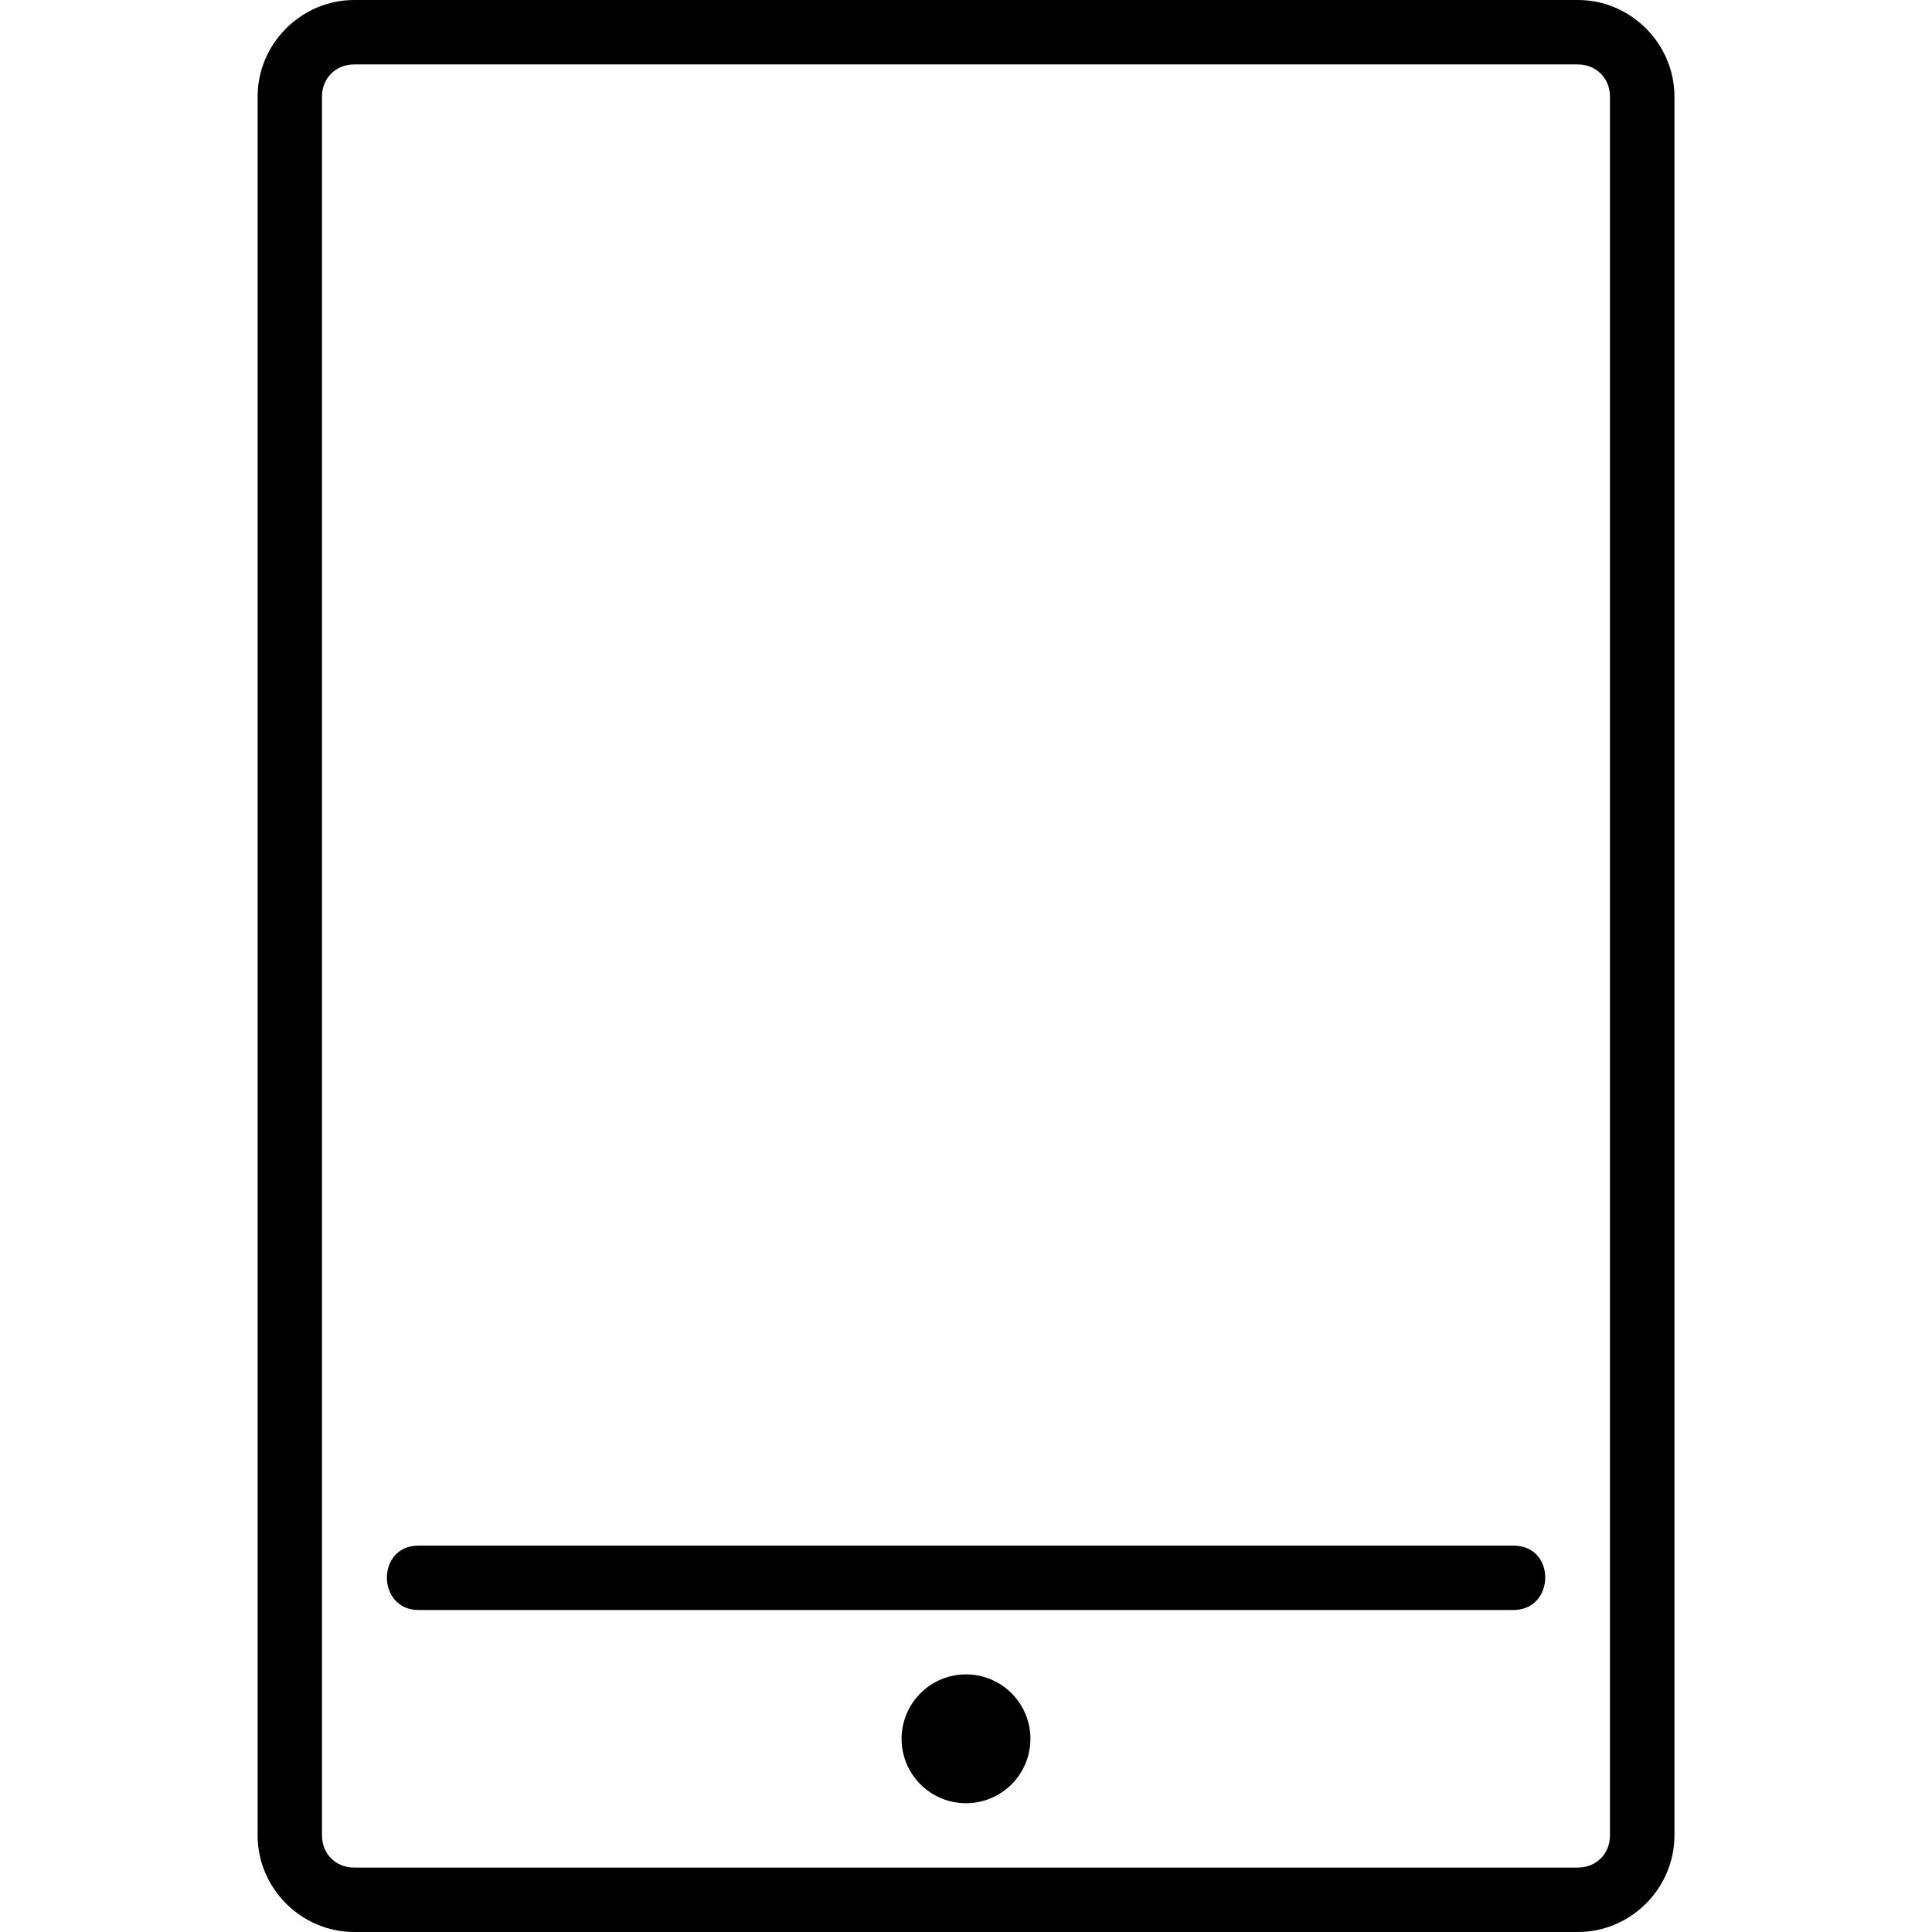 <!-- Generated by IcoMoon.io -->
<svg version="1.1" xmlns="http://www.w3.org/2000/svg" width="32" height="32" viewBox="0 0 32 32">
<title>mbri-tablet-vertical</title>
<path d="M6.933 25.6h18.133c0.715 0 0.693 1.067 0 1.067h-18.133c-0.693 0-0.706-1.067 0-1.067zM16 27.733c0.589 0 1.067 0.478 1.067 1.067s-0.478 1.067-1.067 1.067-1.067-0.478-1.067-1.067 0.478-1.067 1.067-1.067zM4.267 30.4c0 0.877 0.723 1.6 1.6 1.6h20.267c0.877 0 1.6-0.723 1.6-1.6v-28.8c0-0.877-0.723-1.6-1.6-1.6h-20.267c-0.877 0-1.6 0.723-1.6 1.6zM5.333 30.4v-28.8c0-0.305 0.228-0.533 0.533-0.533h20.267c0.305 0 0.533 0.228 0.533 0.533v28.8c0 0.305-0.228 0.533-0.533 0.533h-20.267c-0.305 0-0.533-0.228-0.533-0.533z"></path>
</svg>
